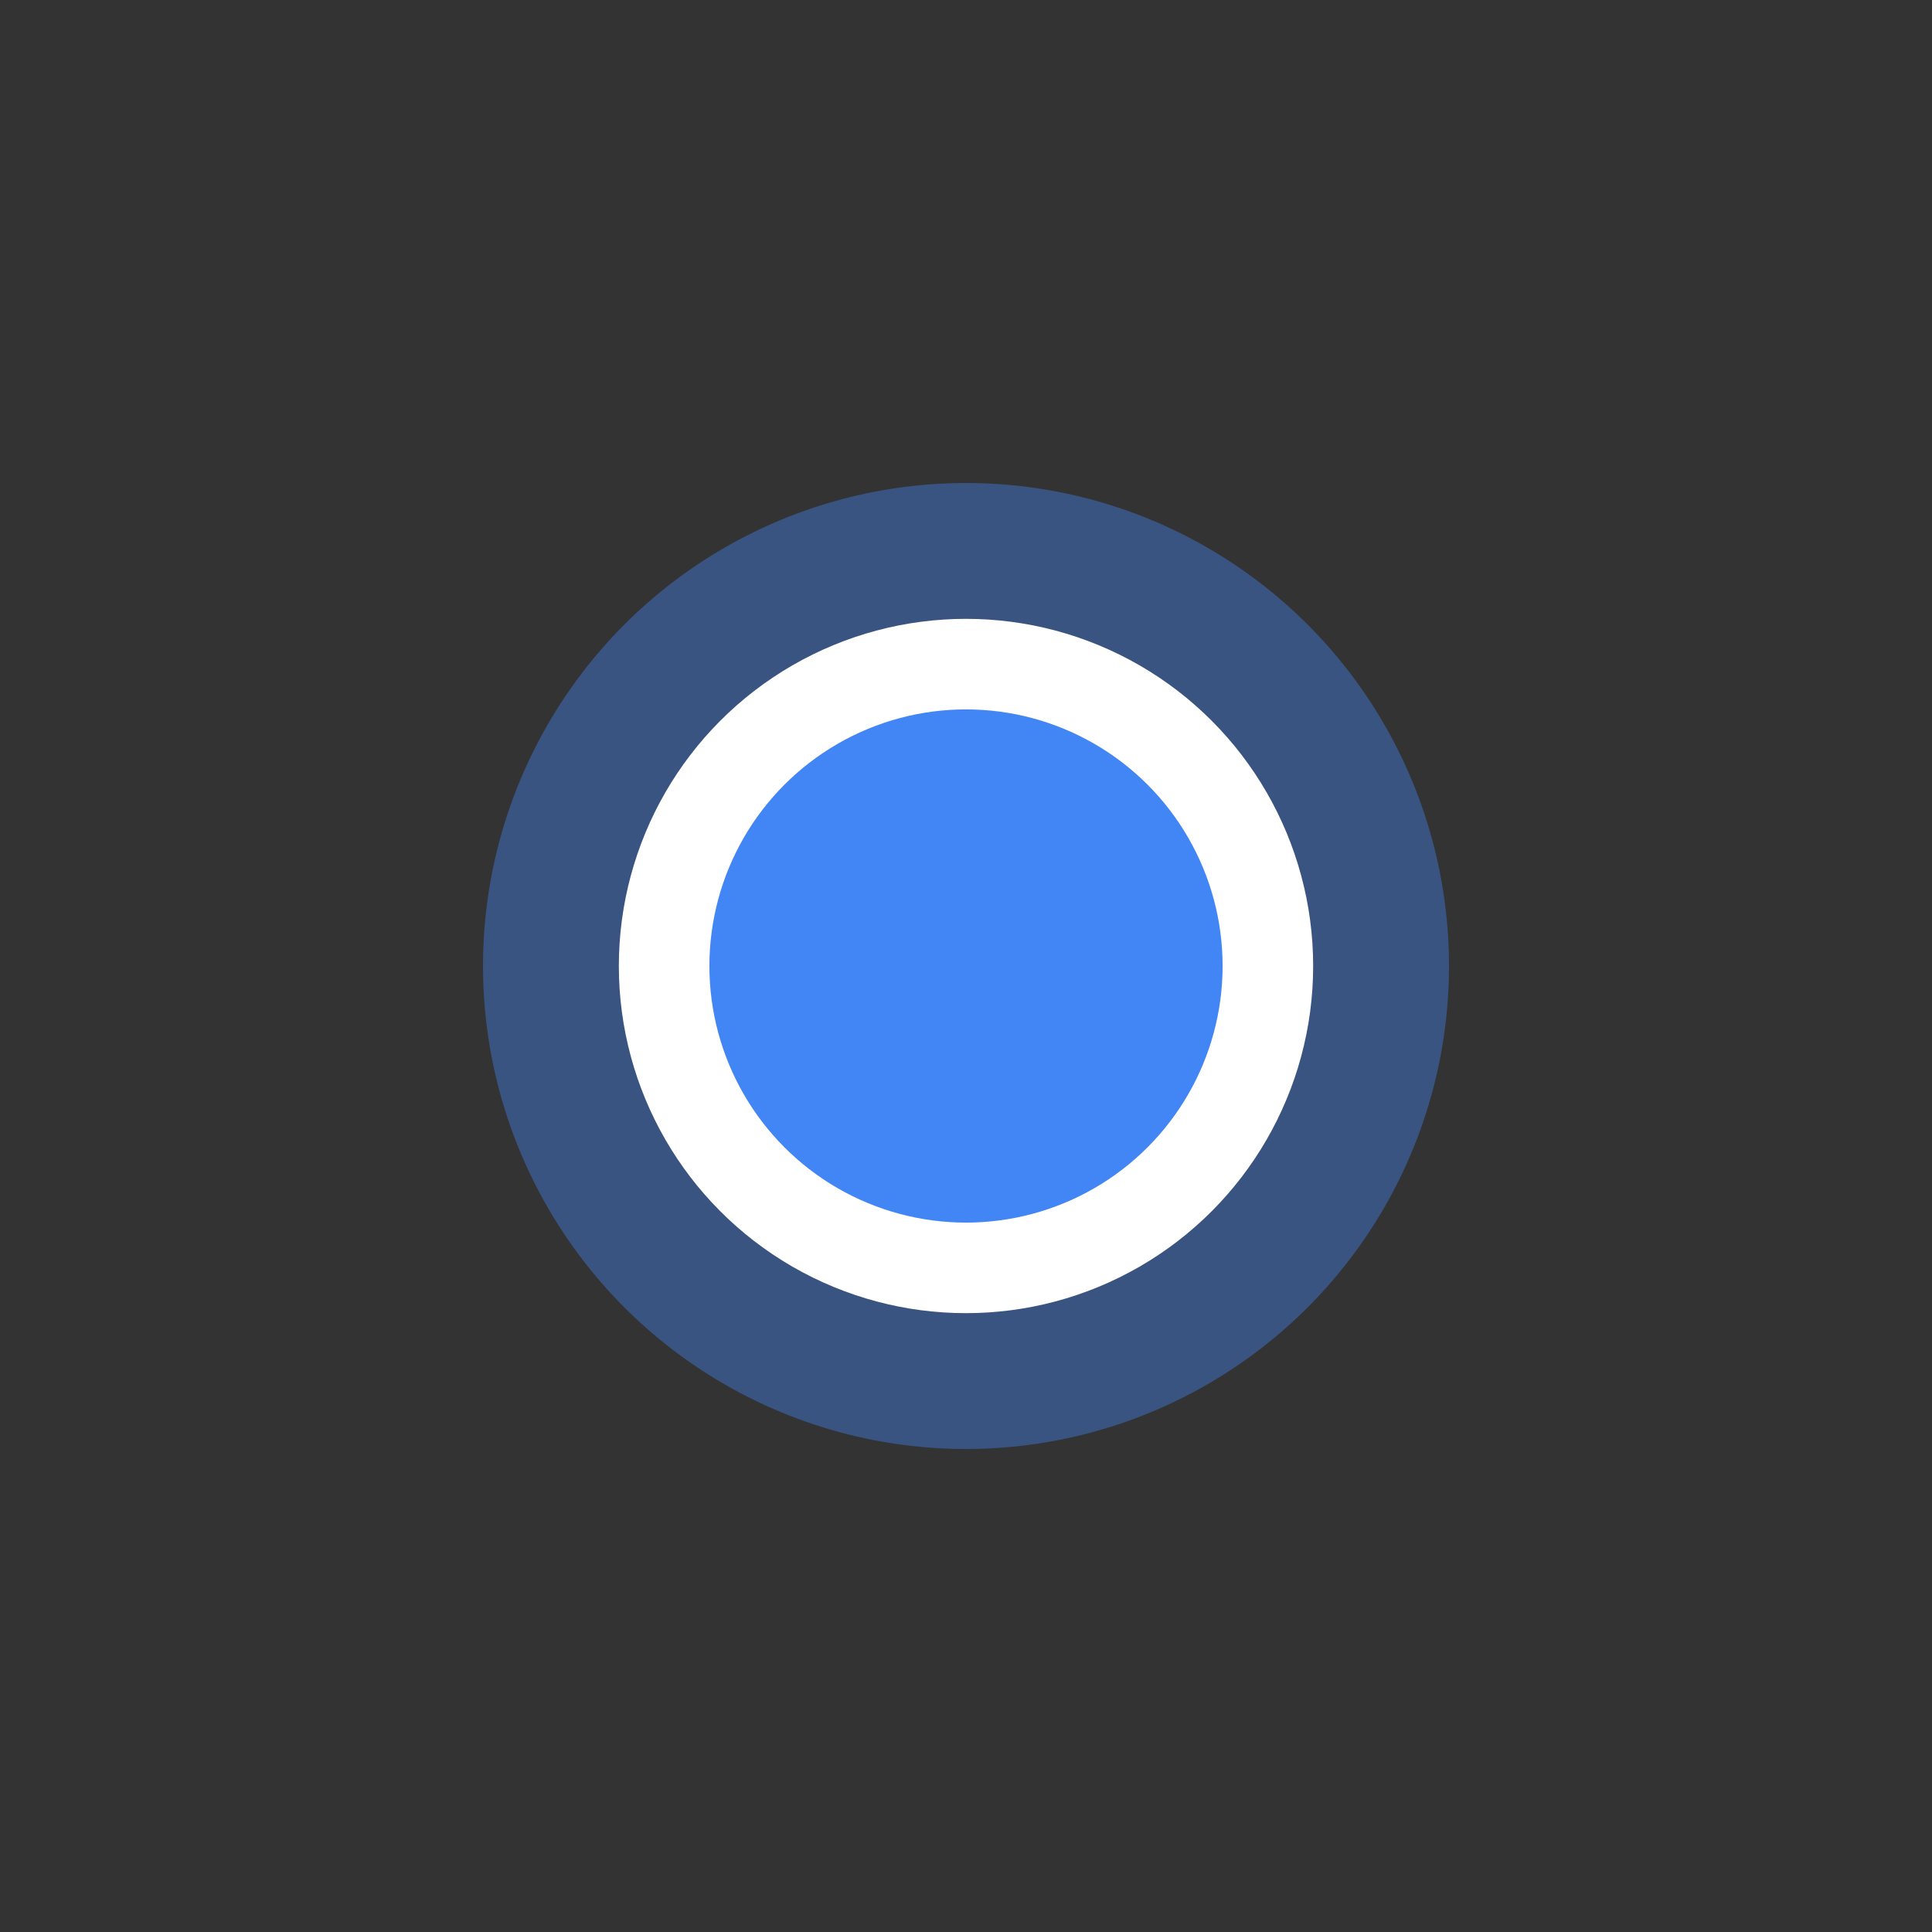 <svg width="64" height="64" viewBox="0 0 64 64" xmlns="http://www.w3.org/2000/svg">
    <rect x="0" y="0" width="64" height="64" fill="#333333" stroke="none"/>
    <!-- Outer pulsing circle -->
    <circle cx="32" cy="32" r="16" fill="#4285F4" opacity="0.4">
        <animate attributeName="r" values="16;24;16" dur="1.5s" repeatCount="indefinite" />
        <animate attributeName="opacity" values="0.4;0;0.4" dur="1.5s" repeatCount="indefinite" />
    </circle>

    <!-- Inner static marker circle -->
    <circle cx="32" cy="32" r="10" fill="#4285F4" stroke="white" stroke-width="3" />
</svg>

